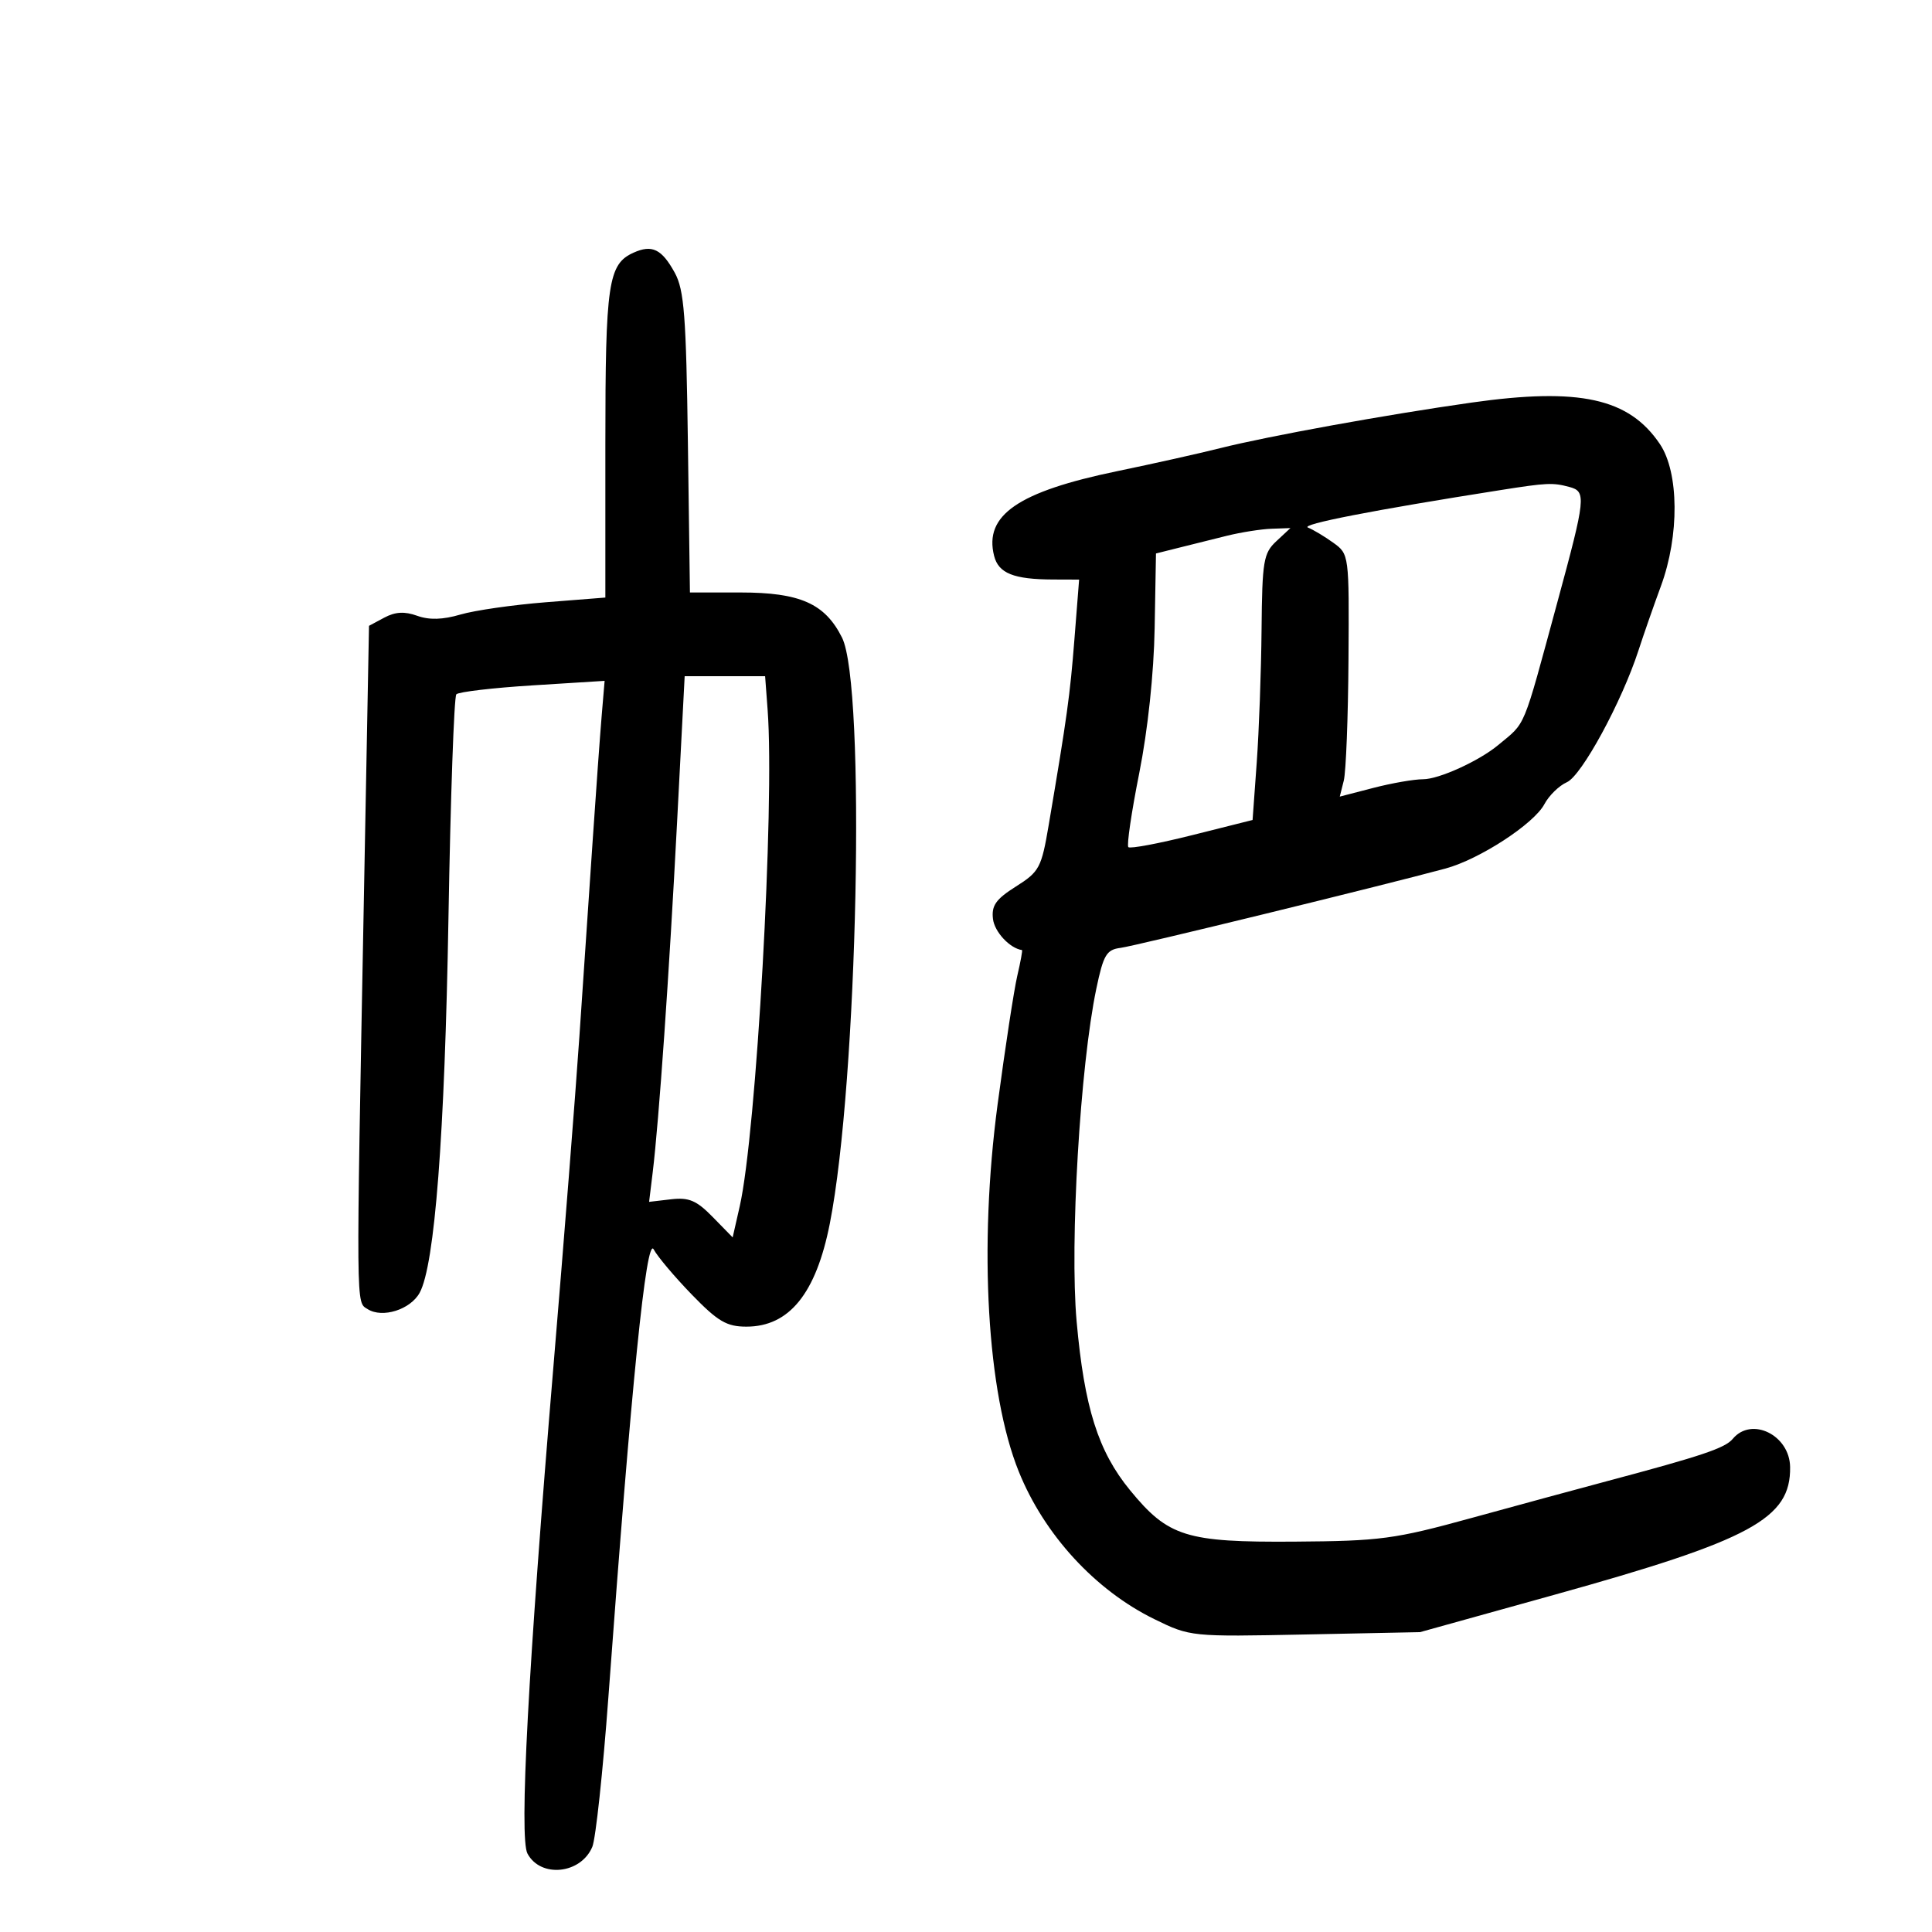 <svg xmlns="http://www.w3.org/2000/svg" width="300" height="300" viewBox="0 0 300 300" version="1.1">
	<path d="M 98.364 39.240 C 94.438 41.012, 94 43.990, 94 68.941 L 94 92.788 84.750 93.518 C 79.662 93.920, 73.700 94.778, 71.500 95.425 C 68.749 96.234, 66.650 96.294, 64.777 95.617 C 62.832 94.914, 61.375 94.996, 59.677 95.905 L 57.299 97.178 56.506 139.339 C 55.283 204.339, 55.262 202.126, 57.095 203.285 C 59.381 204.731, 63.734 203.357, 65.165 200.738 C 67.511 196.443, 69.061 176.254, 69.637 142.500 C 69.957 123.800, 70.506 108.191, 70.859 107.813 C 71.212 107.435, 76.536 106.810, 82.692 106.424 L 93.884 105.723 93.431 111.111 C 93.181 114.075, 92.551 122.800, 92.031 130.500 C 91.511 138.200, 90.581 151.925, 89.964 161 C 89.347 170.075, 87.541 193.025, 85.951 212 C 82.010 259.026, 80.604 285.391, 81.906 287.825 C 83.955 291.653, 90.199 291.004, 91.974 286.779 C 92.500 285.526, 93.625 275.050, 94.473 263.500 C 98.050 214.753, 100.363 191.876, 101.500 194 C 102.102 195.124, 104.767 198.284, 107.423 201.022 C 111.478 205.202, 112.837 206, 115.903 206 C 122.551 206, 126.712 200.859, 128.853 190 C 133.195 167.980, 134.475 106.442, 130.746 99 C 128.099 93.717, 124.234 92, 114.985 92 L 107.133 92 106.816 68.750 C 106.549 49.088, 106.236 45.017, 104.787 42.371 C 102.759 38.667, 101.256 37.934, 98.364 39.240 M 228.547 62.507 C 215.409 64.366, 196.972 67.707, 189.500 69.583 C 186.200 70.412, 179 72.021, 173.500 73.158 C 158.091 76.346, 152.778 79.996, 154.362 86.307 C 155.044 89.023, 157.394 89.966, 163.532 89.986 L 167.565 90 166.837 99.250 C 166.147 108.016, 165.703 111.223, 162.843 128.105 C 161.717 134.753, 161.396 135.356, 157.759 137.652 C 154.639 139.622, 153.938 140.613, 154.189 142.700 C 154.430 144.713, 156.803 147.255, 158.695 147.528 C 158.802 147.544, 158.472 149.344, 157.962 151.528 C 157.452 153.713, 156.077 162.700, 154.905 171.500 C 151.958 193.641, 153.263 216.272, 158.193 228.500 C 162.146 238.307, 170.069 246.930, 179.257 251.425 C 184.828 254.151, 184.942 254.162, 202.678 253.801 L 220.500 253.438 241.303 247.654 C 271.959 239.129, 278.079 235.815, 277.968 227.800 C 277.899 222.830, 271.971 219.920, 269.061 223.426 C 267.872 224.859, 264.289 226.064, 249.500 230.004 C 245.100 231.176, 235.650 233.744, 228.500 235.709 C 216.516 239.004, 214.367 239.291, 201 239.384 C 184.162 239.501, 181.402 238.637, 175.462 231.388 C 170.521 225.358, 168.373 218.564, 167.177 205.174 C 166.092 193.034, 167.725 165.489, 170.241 153.500 C 171.341 148.259, 171.816 147.460, 174 147.185 C 176.228 146.904, 214.361 137.593, 224.458 134.865 C 229.720 133.443, 238.178 127.941, 239.805 124.881 C 240.522 123.531, 242.096 121.994, 243.301 121.464 C 245.595 120.455, 251.824 108.991, 254.421 101 C 255.225 98.525, 256.795 94.025, 257.909 91 C 260.794 83.167, 260.722 73.367, 257.747 68.952 C 252.950 61.835, 245.275 60.141, 228.547 62.507 M 233 76.100 C 213.146 79.226, 201.844 81.428, 203.105 81.924 C 203.909 82.241, 205.677 83.300, 207.034 84.277 C 209.491 86.047, 209.500 86.116, 209.393 102.391 C 209.334 111.376, 209.005 119.845, 208.662 121.212 L 208.038 123.697 213.237 122.349 C 216.096 121.607, 219.582 121, 220.983 121 C 223.438 121, 229.680 118.158, 232.639 115.692 C 237.031 112.032, 236.338 113.706, 241.830 93.500 C 246.242 77.266, 246.341 76.325, 243.704 75.618 C 241.104 74.921, 240.239 74.960, 233 76.100 M 190.500 83.197 C 188.300 83.742, 184.925 84.583, 183 85.066 L 179.500 85.943 179.294 97.511 C 179.167 104.587, 178.237 113.343, 176.899 120.061 C 175.695 126.102, 174.936 131.269, 175.211 131.544 C 175.486 131.820, 179.939 130.983, 185.106 129.686 L 194.500 127.327 195.144 118.414 C 195.498 113.511, 195.836 104.230, 195.894 97.789 C 195.991 87.103, 196.192 85.899, 198.189 84.039 L 200.377 82 197.439 82.103 C 195.822 82.160, 192.700 82.653, 190.500 83.197 M 105.132 127.750 C 103.909 151.281, 102.318 174.122, 101.349 182.061 L 100.792 186.623 104.194 186.226 C 106.976 185.901, 108.157 186.403, 110.681 188.985 L 113.767 192.141 114.863 187.321 C 117.445 175.967, 120.306 125.116, 119.198 110.250 L 118.807 105 112.561 105 L 106.315 105 105.132 127.750" stroke="none" fill="black" fill-rule="evenodd"/>
</svg>